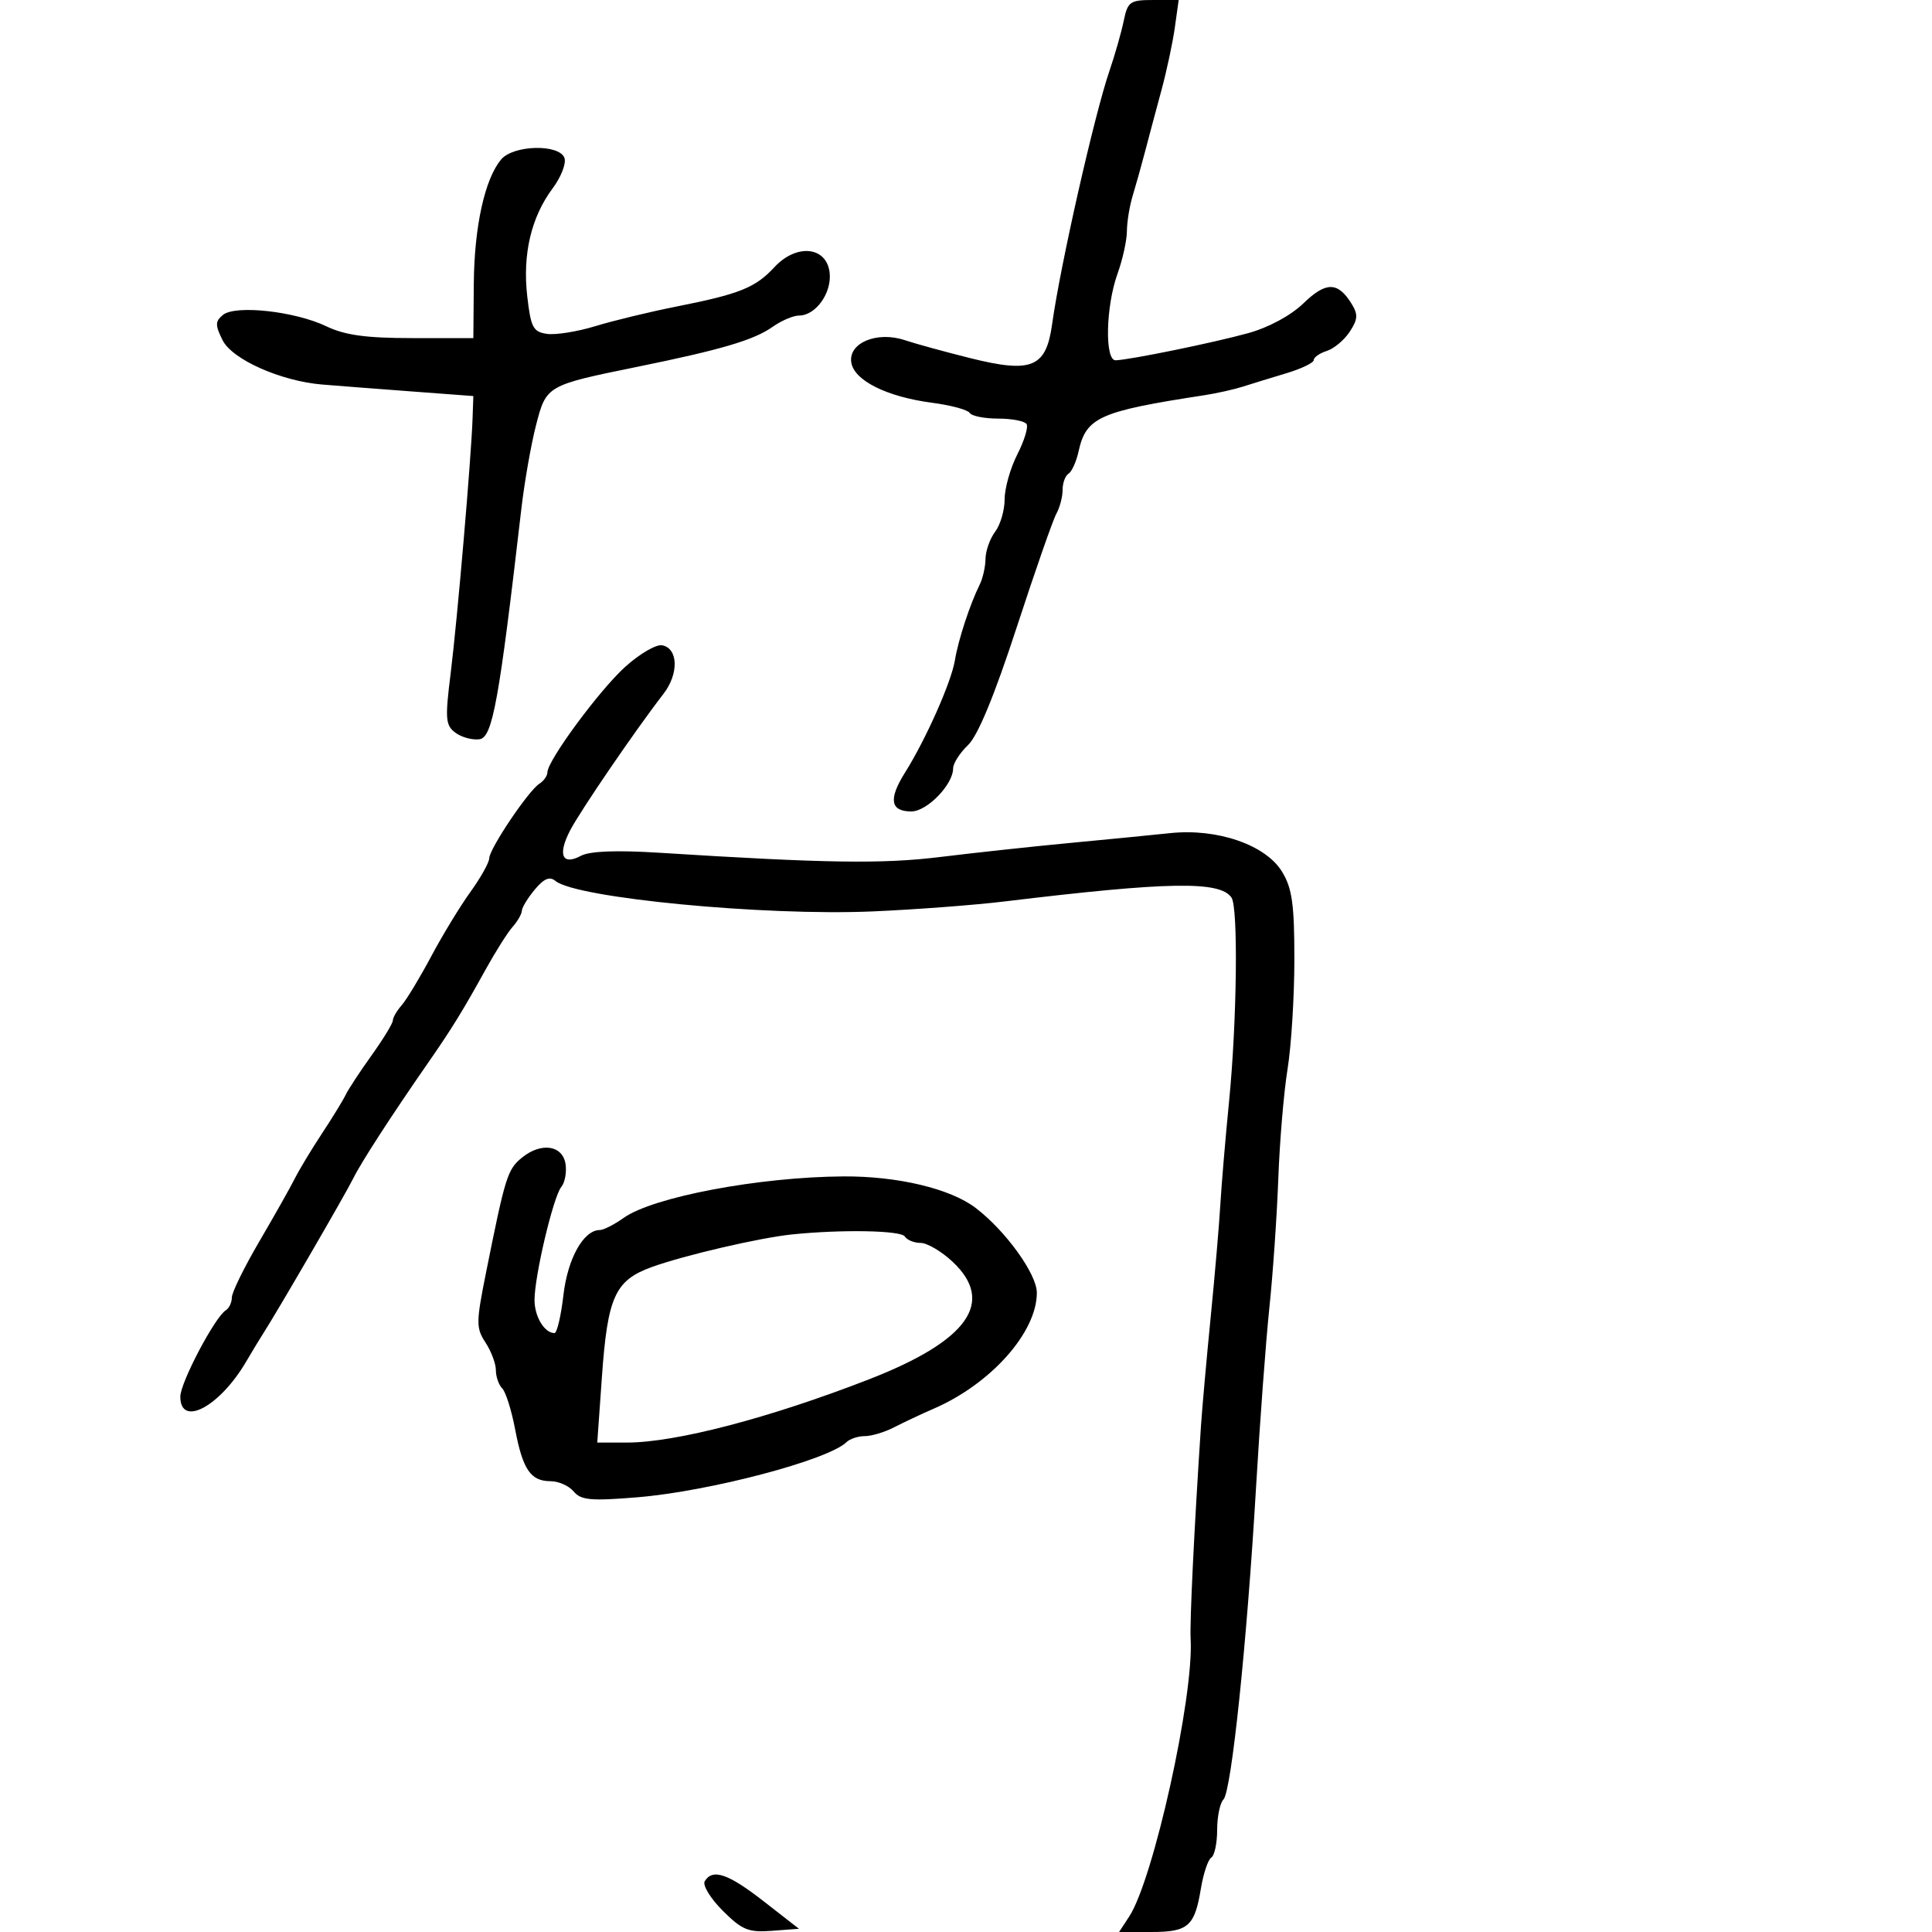 <svg xmlns="http://www.w3.org/2000/svg" width="300" height="300" viewBox="0 0 300 300" version="1.1">
	<path d="M 174.488 3.250 C 174.119 5.038, 173.124 8.525, 172.277 11 C 169.926 17.868, 164.632 41.252, 163.372 50.340 C 162.437 57.077, 160.222 57.996, 150.665 55.612 C 146.724 54.629, 142.150 53.373, 140.500 52.822 C 136.210 51.388, 131.750 53.224, 132.181 56.246 C 132.582 59.067, 137.684 61.621, 144.763 62.546 C 147.658 62.924, 150.272 63.631, 150.572 64.117 C 150.872 64.603, 152.865 65, 155 65 C 157.135 65, 159.119 65.383, 159.409 65.852 C 159.698 66.321, 159.050 68.441, 157.968 70.564 C 156.885 72.686, 156 75.817, 156 77.520 C 156 79.224, 155.339 81.491, 154.532 82.559 C 153.724 83.626, 153.049 85.519, 153.032 86.764 C 153.014 88.009, 152.610 89.809, 152.134 90.764 C 150.630 93.780, 148.789 99.389, 148.283 102.500 C 147.729 105.902, 143.786 114.780, 140.511 120 C 137.936 124.103, 138.252 126, 141.511 126 C 143.949 126, 148 121.829, 148 119.317 C 148 118.540, 149.040 116.913, 150.310 115.702 C 151.834 114.250, 154.399 108.053, 157.844 97.500 C 160.717 88.700, 163.502 80.719, 164.034 79.764 C 164.565 78.809, 165 77.148, 165 76.073 C 165 74.998, 165.415 73.861, 165.923 73.548 C 166.431 73.234, 167.131 71.679, 167.480 70.092 C 168.643 64.795, 170.712 63.871, 187 61.371 C 188.925 61.076, 191.625 60.473, 193 60.033 C 194.375 59.592, 197.412 58.658, 199.750 57.956 C 202.088 57.254, 204 56.332, 204 55.907 C 204 55.482, 204.912 54.845, 206.027 54.492 C 207.141 54.138, 208.744 52.795, 209.587 51.507 C 210.863 49.560, 210.904 48.820, 209.832 47.103 C 207.725 43.729, 205.876 43.728, 202.402 47.095 C 200.445 48.991, 197.011 50.846, 193.820 51.730 C 188.496 53.205, 175.603 55.848, 173.250 55.947 C 171.519 56.020, 171.694 47.593, 173.529 42.500 C 174.321 40.300, 174.977 37.330, 174.985 35.899 C 174.993 34.469, 175.398 31.994, 175.883 30.399 C 176.369 28.805, 177.238 25.700, 177.814 23.500 C 178.390 21.300, 179.531 17.025, 180.351 14 C 181.170 10.975, 182.107 6.588, 182.432 4.250 L 183.024 0 179.091 0 C 175.459 0, 175.108 0.248, 174.488 3.250 M 77.828 24.750 C 75.285 27.752, 73.648 35.158, 73.572 44 L 73.500 52.500 64 52.500 C 56.854 52.500, 53.554 52.047, 50.682 50.671 C 45.791 48.328, 36.537 47.310, 34.616 48.904 C 33.403 49.910, 33.396 50.486, 34.567 52.833 C 36.053 55.813, 43.591 59.171, 50 59.708 C 51.925 59.869, 58 60.338, 63.500 60.751 L 73.500 61.500 73.379 65 C 73.165 71.208, 71.011 96.262, 69.984 104.500 C 69.090 111.664, 69.169 112.635, 70.736 113.788 C 71.698 114.496, 73.374 114.946, 74.461 114.788 C 76.481 114.494, 77.483 108.973, 80.957 79 C 81.435 74.875, 82.453 69.068, 83.218 66.094 C 84.826 59.846, 84.836 59.840, 98.972 56.957 C 112.026 54.295, 117.069 52.805, 119.973 50.750 C 121.332 49.788, 123.175 49, 124.068 49 C 126.670 49, 129.184 45.479, 128.825 42.338 C 128.358 38.262, 123.674 37.793, 120.255 41.481 C 117.290 44.678, 114.882 45.647, 105.057 47.597 C 100.901 48.422, 95.226 49.793, 92.447 50.644 C 89.668 51.495, 86.293 52.035, 84.947 51.845 C 82.784 51.540, 82.427 50.863, 81.870 46 C 81.124 39.485, 82.479 33.723, 85.806 29.260 C 87.135 27.478, 87.961 25.341, 87.642 24.510 C 86.807 22.333, 79.729 22.506, 77.828 24.750 M 97.091 103.537 C 93.058 107.180, 85 118.111, 85 119.939 C 85 120.468, 84.438 121.260, 83.750 121.700 C 82.041 122.794, 76.008 131.769, 75.967 133.279 C 75.949 133.951, 74.634 136.300, 73.045 138.500 C 71.457 140.700, 68.718 145.200, 66.960 148.500 C 65.202 151.800, 63.141 155.210, 62.382 156.079 C 61.622 156.947, 61 158.018, 61 158.459 C 61 158.900, 59.512 161.340, 57.694 163.881 C 55.875 166.421, 54.068 169.175, 53.677 170 C 53.287 170.825, 51.632 173.525, 50 176 C 48.367 178.475, 46.468 181.625, 45.778 183 C 45.089 184.375, 42.607 188.775, 40.262 192.779 C 37.918 196.782, 36 200.693, 36 201.470 C 36 202.246, 35.578 203.143, 35.061 203.462 C 33.364 204.511, 28 214.697, 28 216.872 C 28 221.694, 34.115 218.443, 38.221 211.437 C 39.168 209.822, 40.378 207.825, 40.910 207 C 43.034 203.705, 53.694 185.343, 54.842 183 C 56.060 180.516, 60.759 173.259, 66.500 164.995 C 70.145 159.749, 71.834 157.008, 75.434 150.500 C 76.955 147.750, 78.829 144.790, 79.599 143.921 C 80.370 143.053, 81.015 141.928, 81.033 141.421 C 81.052 140.915, 81.954 139.435, 83.039 138.132 C 84.466 136.419, 85.355 136.049, 86.256 136.795 C 89.458 139.445, 118.664 142.250, 135.500 141.523 C 142.100 141.238, 151.325 140.542, 156 139.976 C 181.473 136.893, 189.485 136.761, 191.235 139.394 C 192.284 140.973, 192.069 158.665, 190.851 171 C 190.280 176.775, 189.672 183.975, 189.498 187 C 189.325 190.025, 188.650 197.900, 187.997 204.500 C 187.345 211.100, 186.663 218.750, 186.481 221.500 C 185.428 237.446, 184.728 251.886, 184.881 254.500 C 185.403 263.425, 179.108 291.854, 175.333 297.614 L 173.770 300 178.763 300 C 184.509 300, 185.505 299.128, 186.474 293.255 C 186.859 290.921, 187.585 288.757, 188.087 288.446 C 188.589 288.136, 189 286.199, 189 284.141 C 189 282.083, 189.440 279.960, 189.978 279.422 C 191.213 278.187, 193.628 255.065, 195.035 231 C 195.630 220.825, 196.565 208.225, 197.113 203 C 197.661 197.775, 198.282 188.769, 198.495 182.986 C 198.707 177.204, 199.354 169.554, 199.933 165.986 C 200.511 162.419, 200.987 154.775, 200.989 149 C 200.992 140.408, 200.644 137.929, 199.076 135.357 C 196.534 131.188, 189.031 128.598, 181.719 129.367 C 178.848 129.669, 171.775 130.363, 166 130.909 C 160.225 131.455, 151.225 132.429, 146 133.072 C 137.025 134.178, 128.216 134.045, 102.391 132.416 C 95.696 131.994, 91.579 132.155, 90.202 132.892 C 87.297 134.446, 86.567 132.738, 88.521 128.959 C 90.086 125.932, 98.771 113.226, 103.013 107.757 C 105.428 104.643, 105.327 100.678, 102.819 100.200 C 101.895 100.024, 99.317 101.525, 97.091 103.537 M 81.074 179.739 C 78.797 181.583, 78.474 182.616, 75.440 197.761 C 73.918 205.358, 73.914 206.220, 75.392 208.476 C 76.277 209.826, 77 211.755, 77 212.765 C 77 213.774, 77.443 215.043, 77.985 215.585 C 78.527 216.127, 79.428 218.985, 79.988 221.936 C 81.177 228.208, 82.402 230, 85.500 230 C 86.740 230, 88.353 230.720, 89.084 231.601 C 90.203 232.949, 91.762 233.091, 98.956 232.499 C 110.189 231.573, 128.602 226.718, 131.450 223.930 C 131.973 223.418, 133.253 223, 134.296 223 C 135.338 223, 137.386 222.382, 138.846 221.627 C 140.306 220.872, 143.075 219.570, 145 218.734 C 153.891 214.874, 161 206.877, 161 200.737 C 161 197.830, 156.162 191.124, 151.499 187.567 C 147.578 184.576, 139.399 182.623, 131 182.672 C 117.927 182.747, 101.409 185.861, 96.847 189.109 C 95.386 190.149, 93.716 191, 93.135 191 C 90.614 191, 88.149 195.408, 87.489 201.095 C 87.112 204.343, 86.488 207, 86.102 207 C 84.544 207, 83 204.443, 83 201.862 C 83 198.135, 85.920 185.801, 87.155 184.314 C 87.704 183.652, 88.006 182.073, 87.827 180.805 C 87.406 177.839, 84.071 177.312, 81.074 179.739 M 123 191.680 C 117.959 192.197, 106.212 194.929, 101.194 196.751 C 95.501 198.818, 94.348 201.356, 93.468 213.763 L 92.742 224 97.357 224 C 104.907 224, 119.464 220.197, 134.936 214.183 C 150.336 208.197, 154.607 202.172, 147.894 195.901 C 146.186 194.306, 143.963 193, 142.953 193 C 141.944 193, 140.840 192.550, 140.500 192 C 139.917 191.056, 130.710 190.888, 123 191.680 M 109.433 292.108 C 109.057 292.717, 110.305 294.772, 112.207 296.673 C 115.223 299.689, 116.201 300.091, 119.863 299.816 L 124.062 299.500 118.606 295.250 C 113.066 290.934, 110.667 290.112, 109.433 292.108" stroke="none" fill="black" fill-rule="evenodd"/>
</svg>